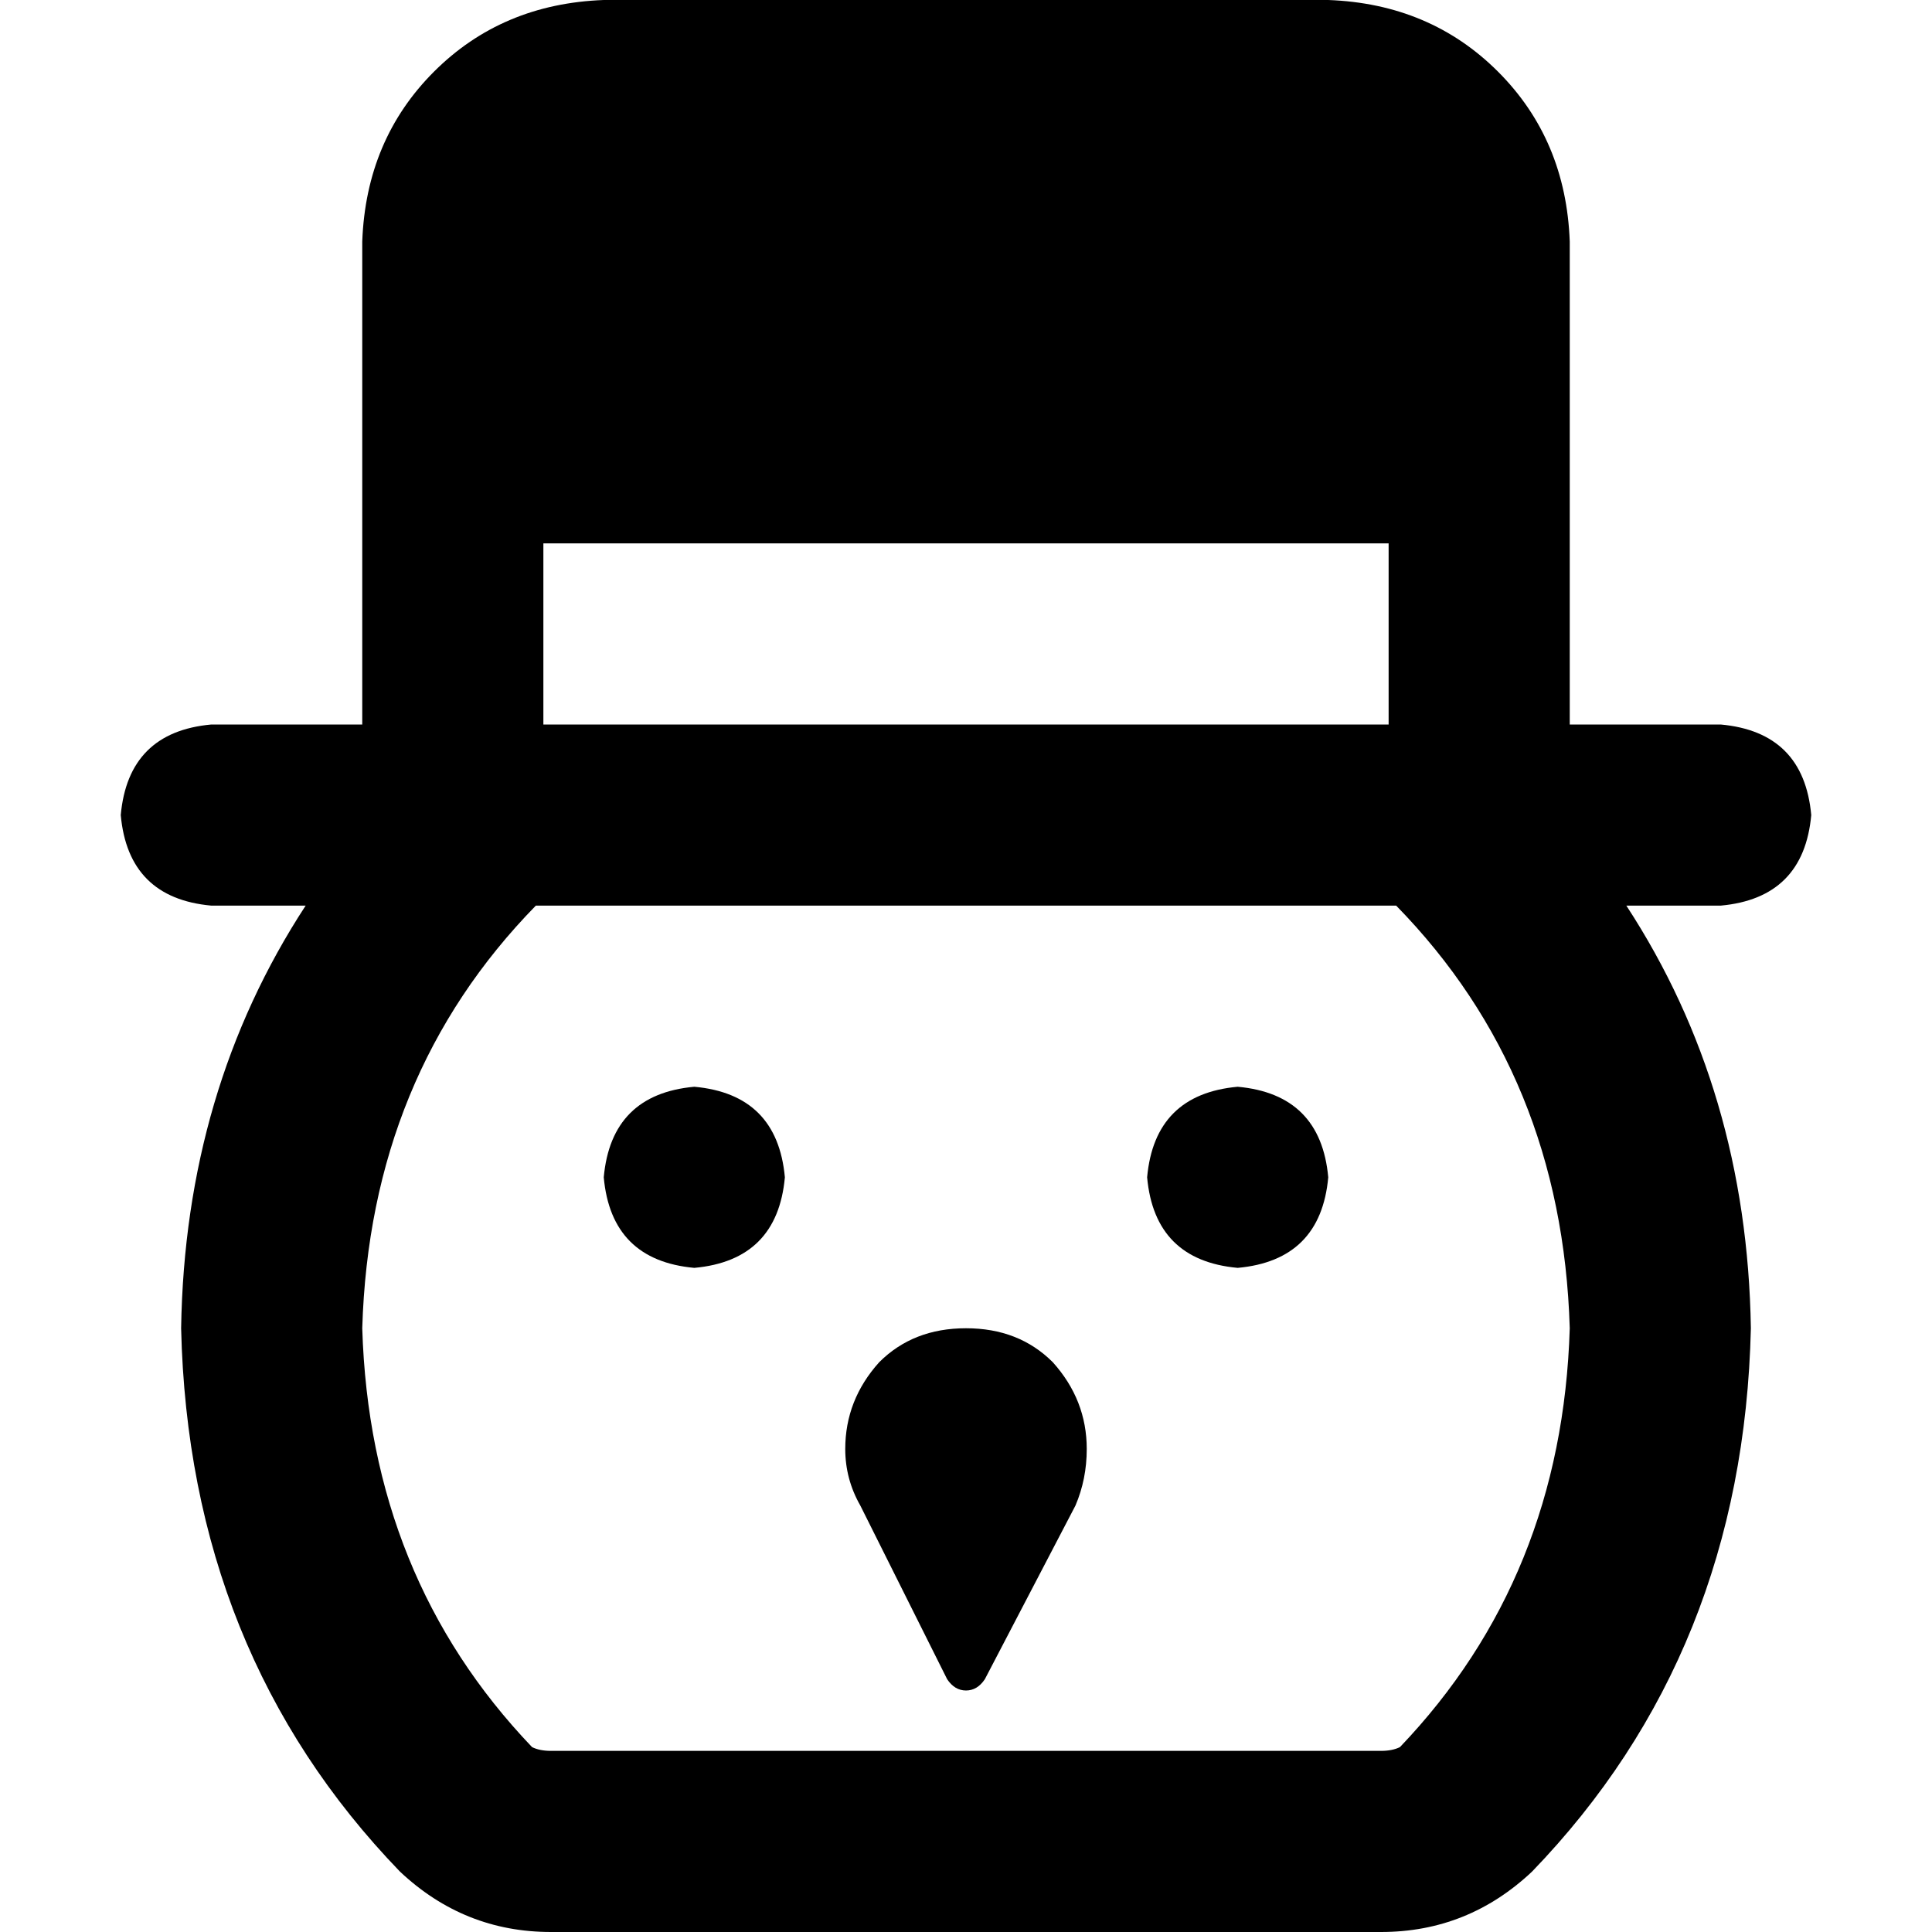 <svg xmlns="http://www.w3.org/2000/svg" viewBox="0 0 512 512">
  <path d="M 368 144 L 368 192 L 368 144 L 368 192 L 144 192 L 144 192 L 144 144 L 144 144 L 368 144 L 368 144 Z M 96 64 L 96 192 L 96 64 L 96 192 L 56 192 L 56 192 Q 34 194 32 216 Q 34 238 56 240 L 81 240 L 81 240 Q 49 289 48 352 Q 50 438 106 496 Q 123 512 146 512 L 366 512 L 366 512 Q 389 512 406 496 Q 462 438 464 352 Q 463 289 431 240 L 456 240 L 456 240 Q 478 238 480 216 Q 478 194 456 192 L 416 192 L 416 192 L 416 64 L 416 64 Q 415 37 397 19 Q 379 1 352 0 L 160 0 L 160 0 Q 133 1 115 19 Q 97 37 96 64 L 96 64 Z M 96 352 Q 98 285 142 240 L 144 240 L 370 240 Q 414 285 416 352 Q 414 418 371 463 Q 371 463 371 463 Q 369 464 366 464 L 146 464 L 146 464 Q 143 464 141 463 Q 141 463 141 463 Q 141 463 141 463 Q 98 418 96 352 L 96 352 Z M 184 336 Q 206 334 208 312 Q 206 290 184 288 Q 162 290 160 312 Q 162 334 184 336 L 184 336 Z M 352 312 Q 350 290 328 288 Q 306 290 304 312 Q 306 334 328 336 Q 350 334 352 312 L 352 312 Z M 251 445 Q 253 448 256 448 Q 259 448 261 445 L 285 399 L 285 399 Q 288 392 288 384 Q 288 371 279 361 Q 270 352 256 352 Q 242 352 233 361 Q 224 371 224 384 Q 224 392 228 399 L 251 445 L 251 445 Z" />
</svg>